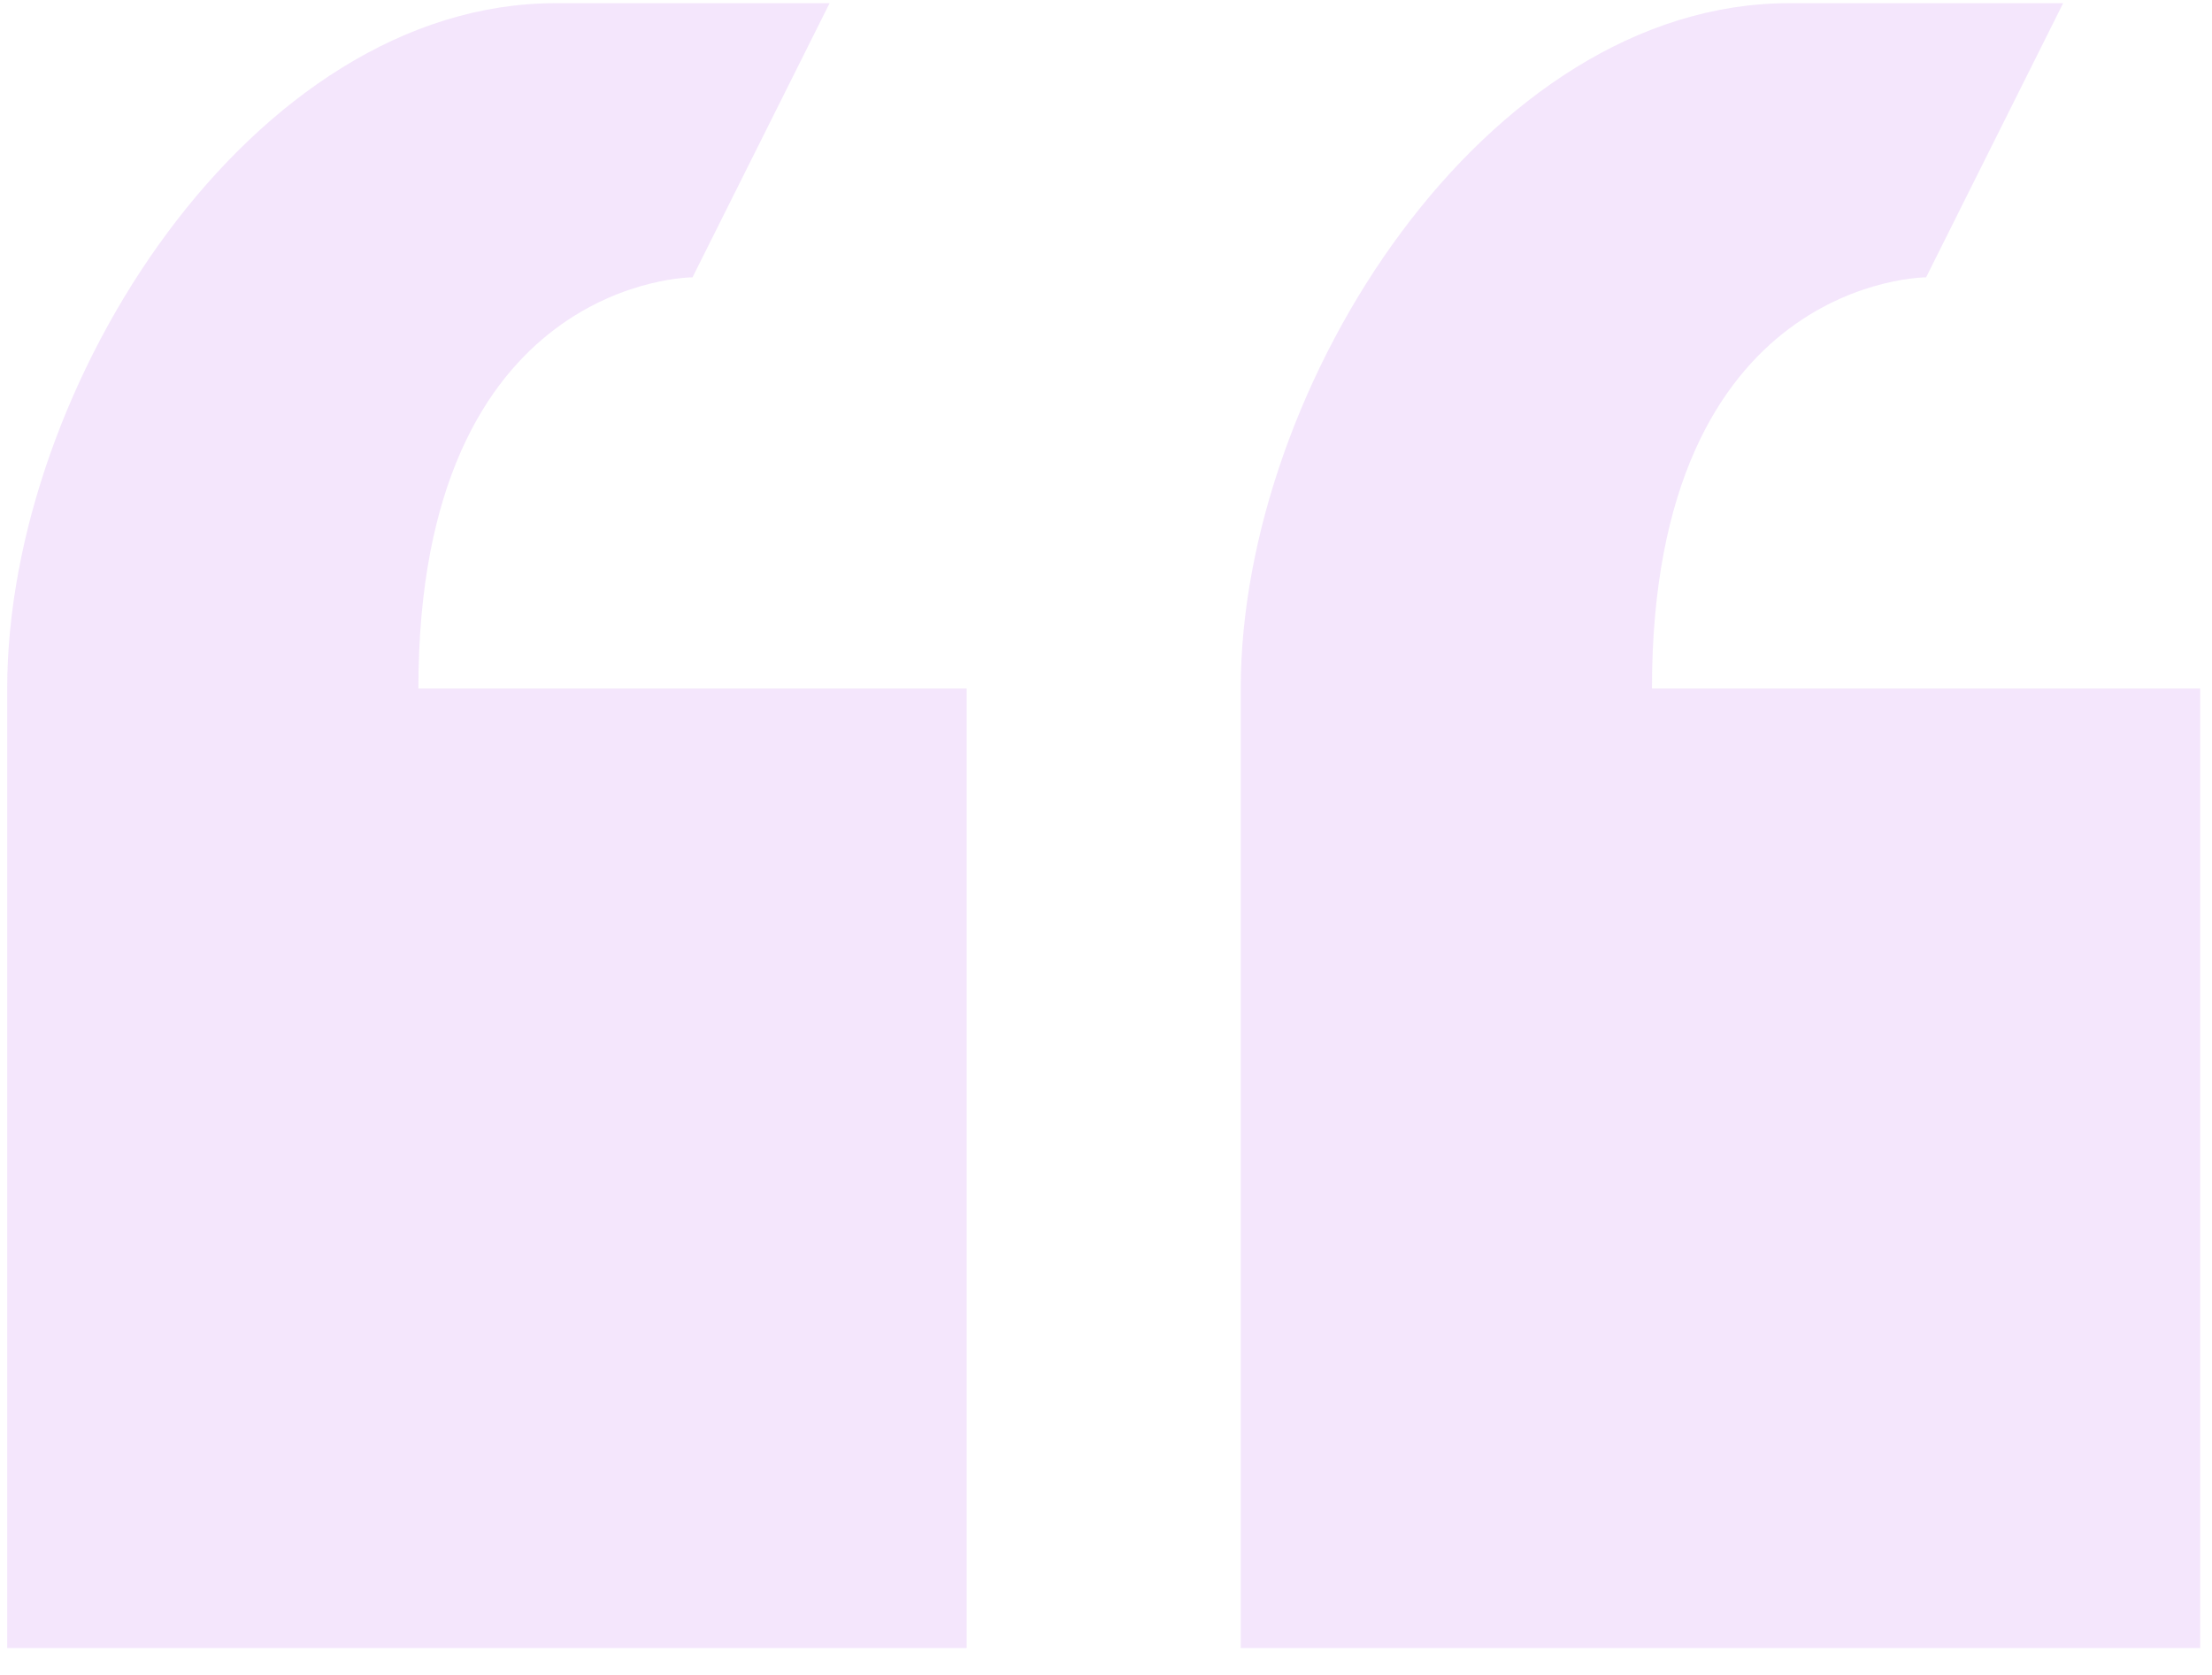 <svg fill="none" height="53" viewBox="0 0 70 53" width="70" xmlns="http://www.w3.org/2000/svg"><path d="m21.915 8.776 4.338-8.675h-8.675c-9.586 0-17.35 12.102-17.35 21.687v30.362h30.362v-30.362h-17.35c0-13.012 8.675-13.012 8.675-13.012zm30.362 13.012c0-13.012 8.675-13.012 8.675-13.012l4.337-8.675h-8.675c-9.586 0-17.35 12.102-17.35 21.687v30.362h30.362v-30.362z" fill="#9501e1" fill-opacity=".1"/></svg>